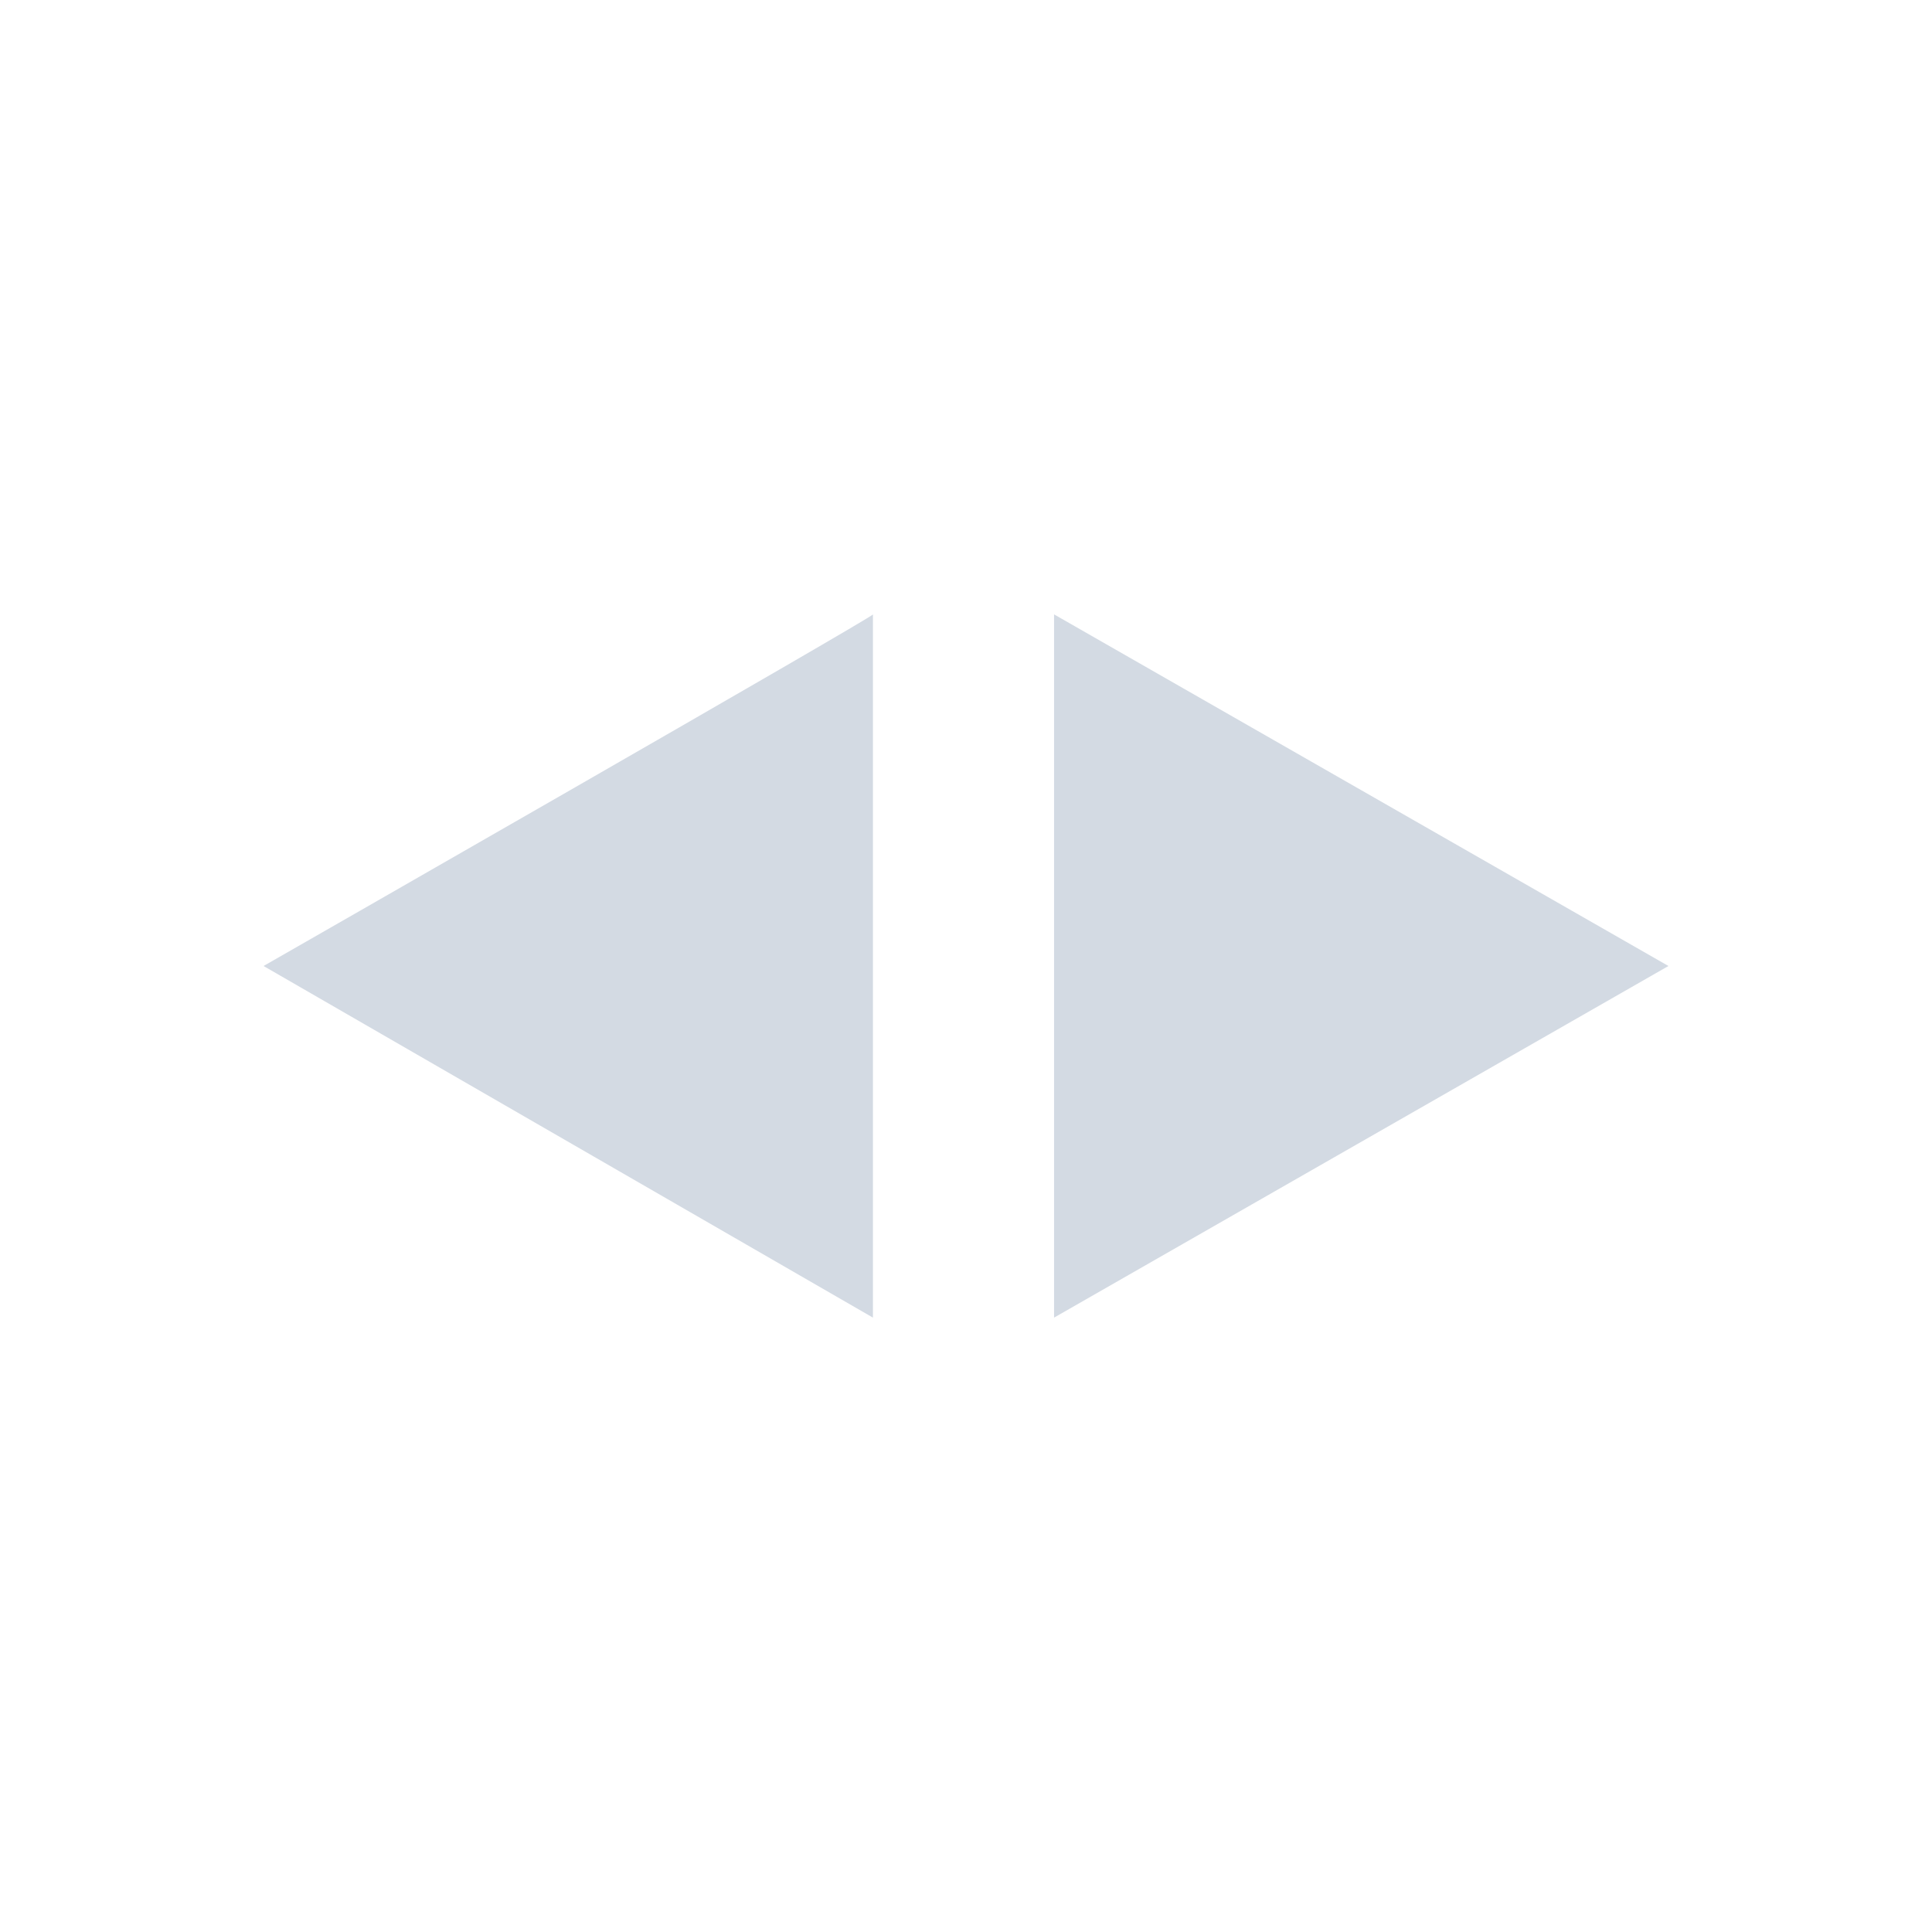 <?xml version="1.0" encoding="UTF-8"?>
<svg xmlns="http://www.w3.org/2000/svg" xmlns:xlink="http://www.w3.org/1999/xlink" width="12pt" height="12pt" viewBox="0 0 12 12" version="1.1">
<g id="surface1">
<path style=" stroke:none;fill-rule:nonzero;fill:rgb(82.745%,85.49%,89.02%);fill-opacity:1;" d="M 5.422 3.816 C 5.453 3.816 1.637 6 1.637 6 L 5.422 8.184 Z M 6.547 3.816 L 6.547 8.184 L 10.363 6 Z M 6.547 3.816 "/>
</g>
</svg>
